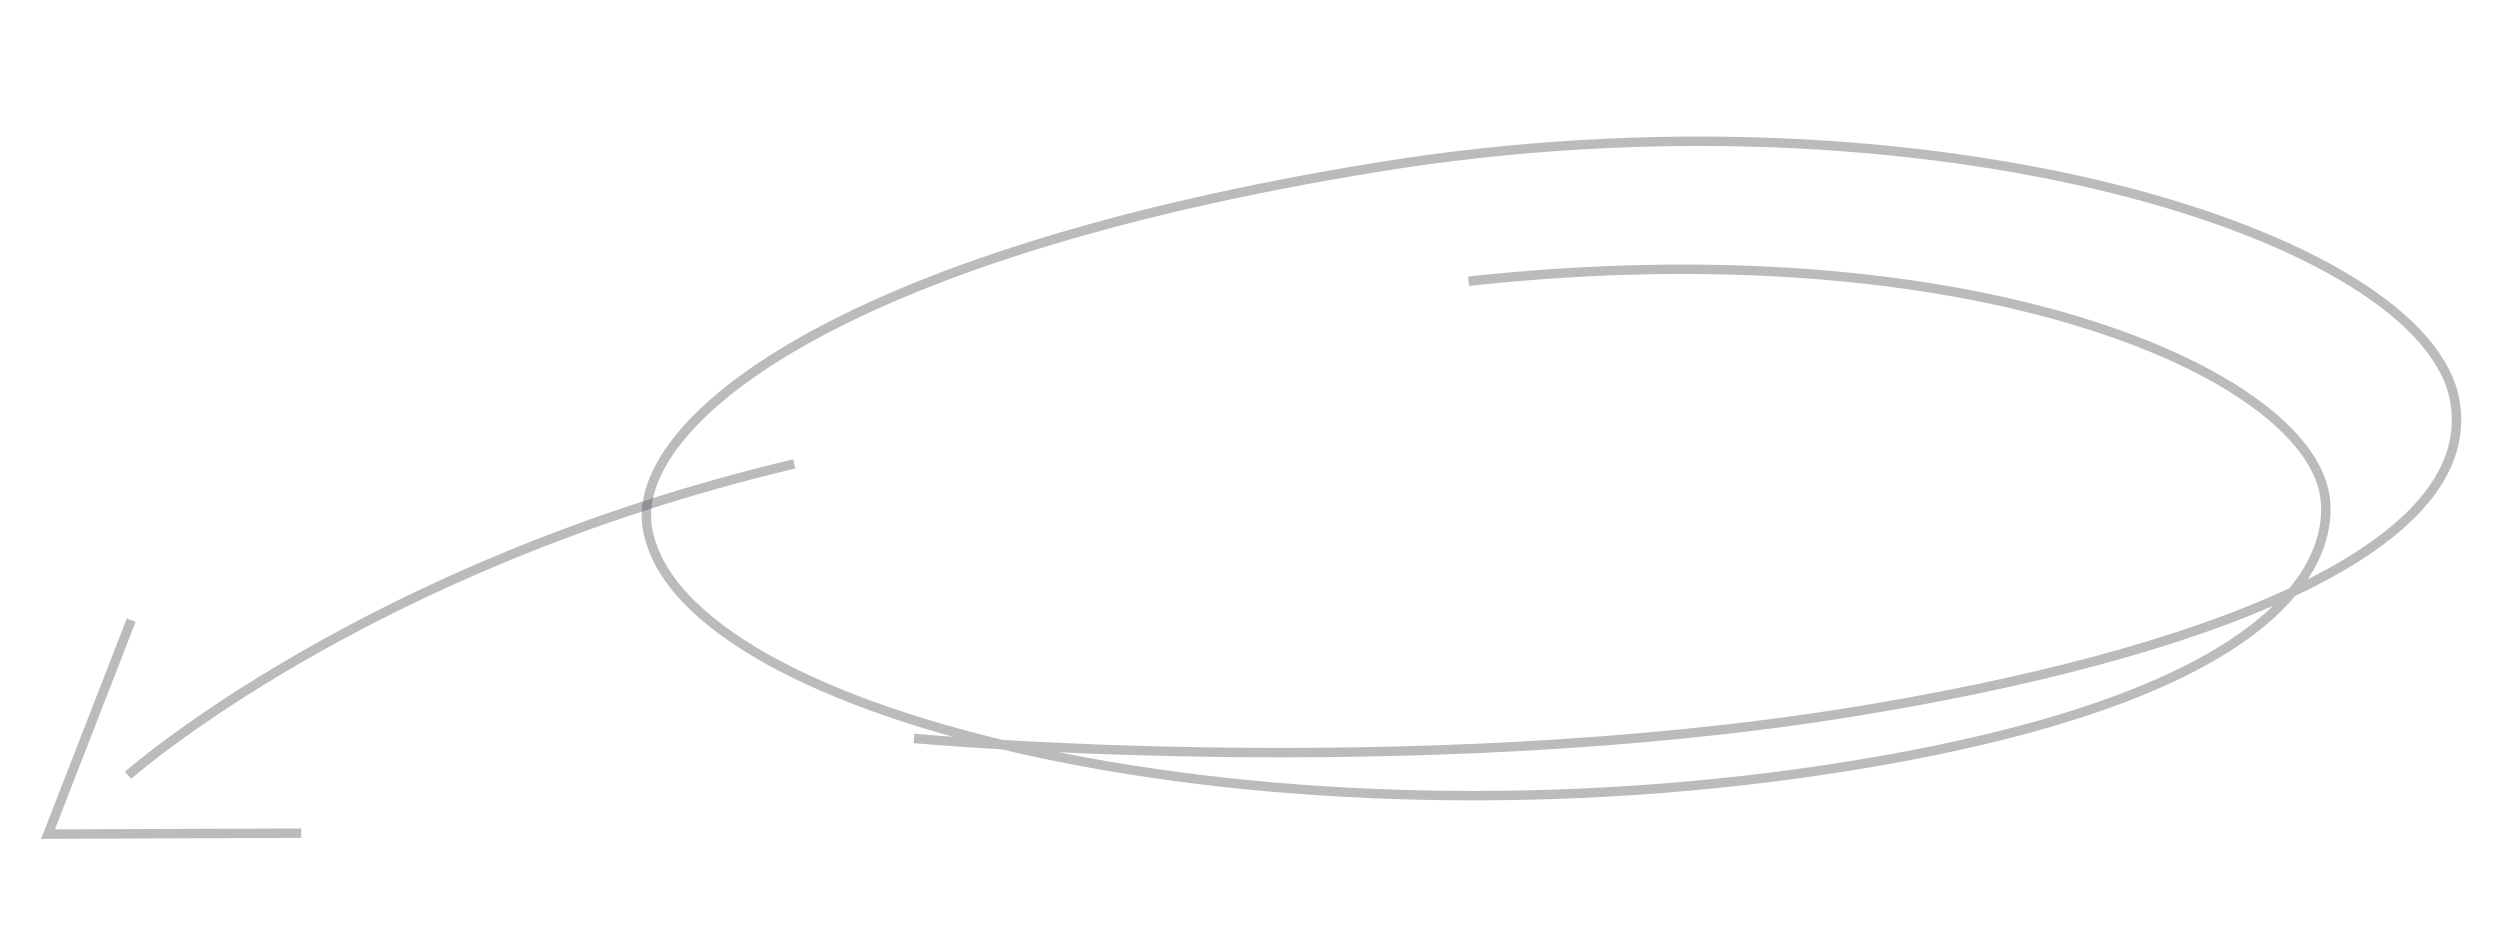<svg width="371" height="141" viewBox="0 0 371 141" fill="none" xmlns="http://www.w3.org/2000/svg">
<path d="M117.873 68.841C54.079 83.96 19.003 115.054 19.003 115.054" stroke="#54565A" stroke-opacity="0.4" stroke-width="1.4" stroke-miterlimit="10"/>
<path d="M19.472 92.032L7.126 123.782L44.697 123.643" stroke="#54565A" stroke-opacity="0.4" stroke-width="1.4" stroke-miterlimit="10"/>
<path d="M135.637 109.581C135.637 109.581 208.789 116.344 274.94 105.644C325.75 97.425 367.931 81.925 364.334 59.689C360.308 34.802 285.993 11.612 204.621 24.775C123.249 37.938 93.598 63.066 96.062 78.298C100.676 106.819 188.697 127.546 274.657 113.641C345.337 102.208 345.929 79.294 344.992 73.501C342.05 55.316 293.062 33.546 217.948 41.734" stroke="#54565A" stroke-opacity="0.4" stroke-width="1.4" stroke-miterlimit="10"/>
</svg>

